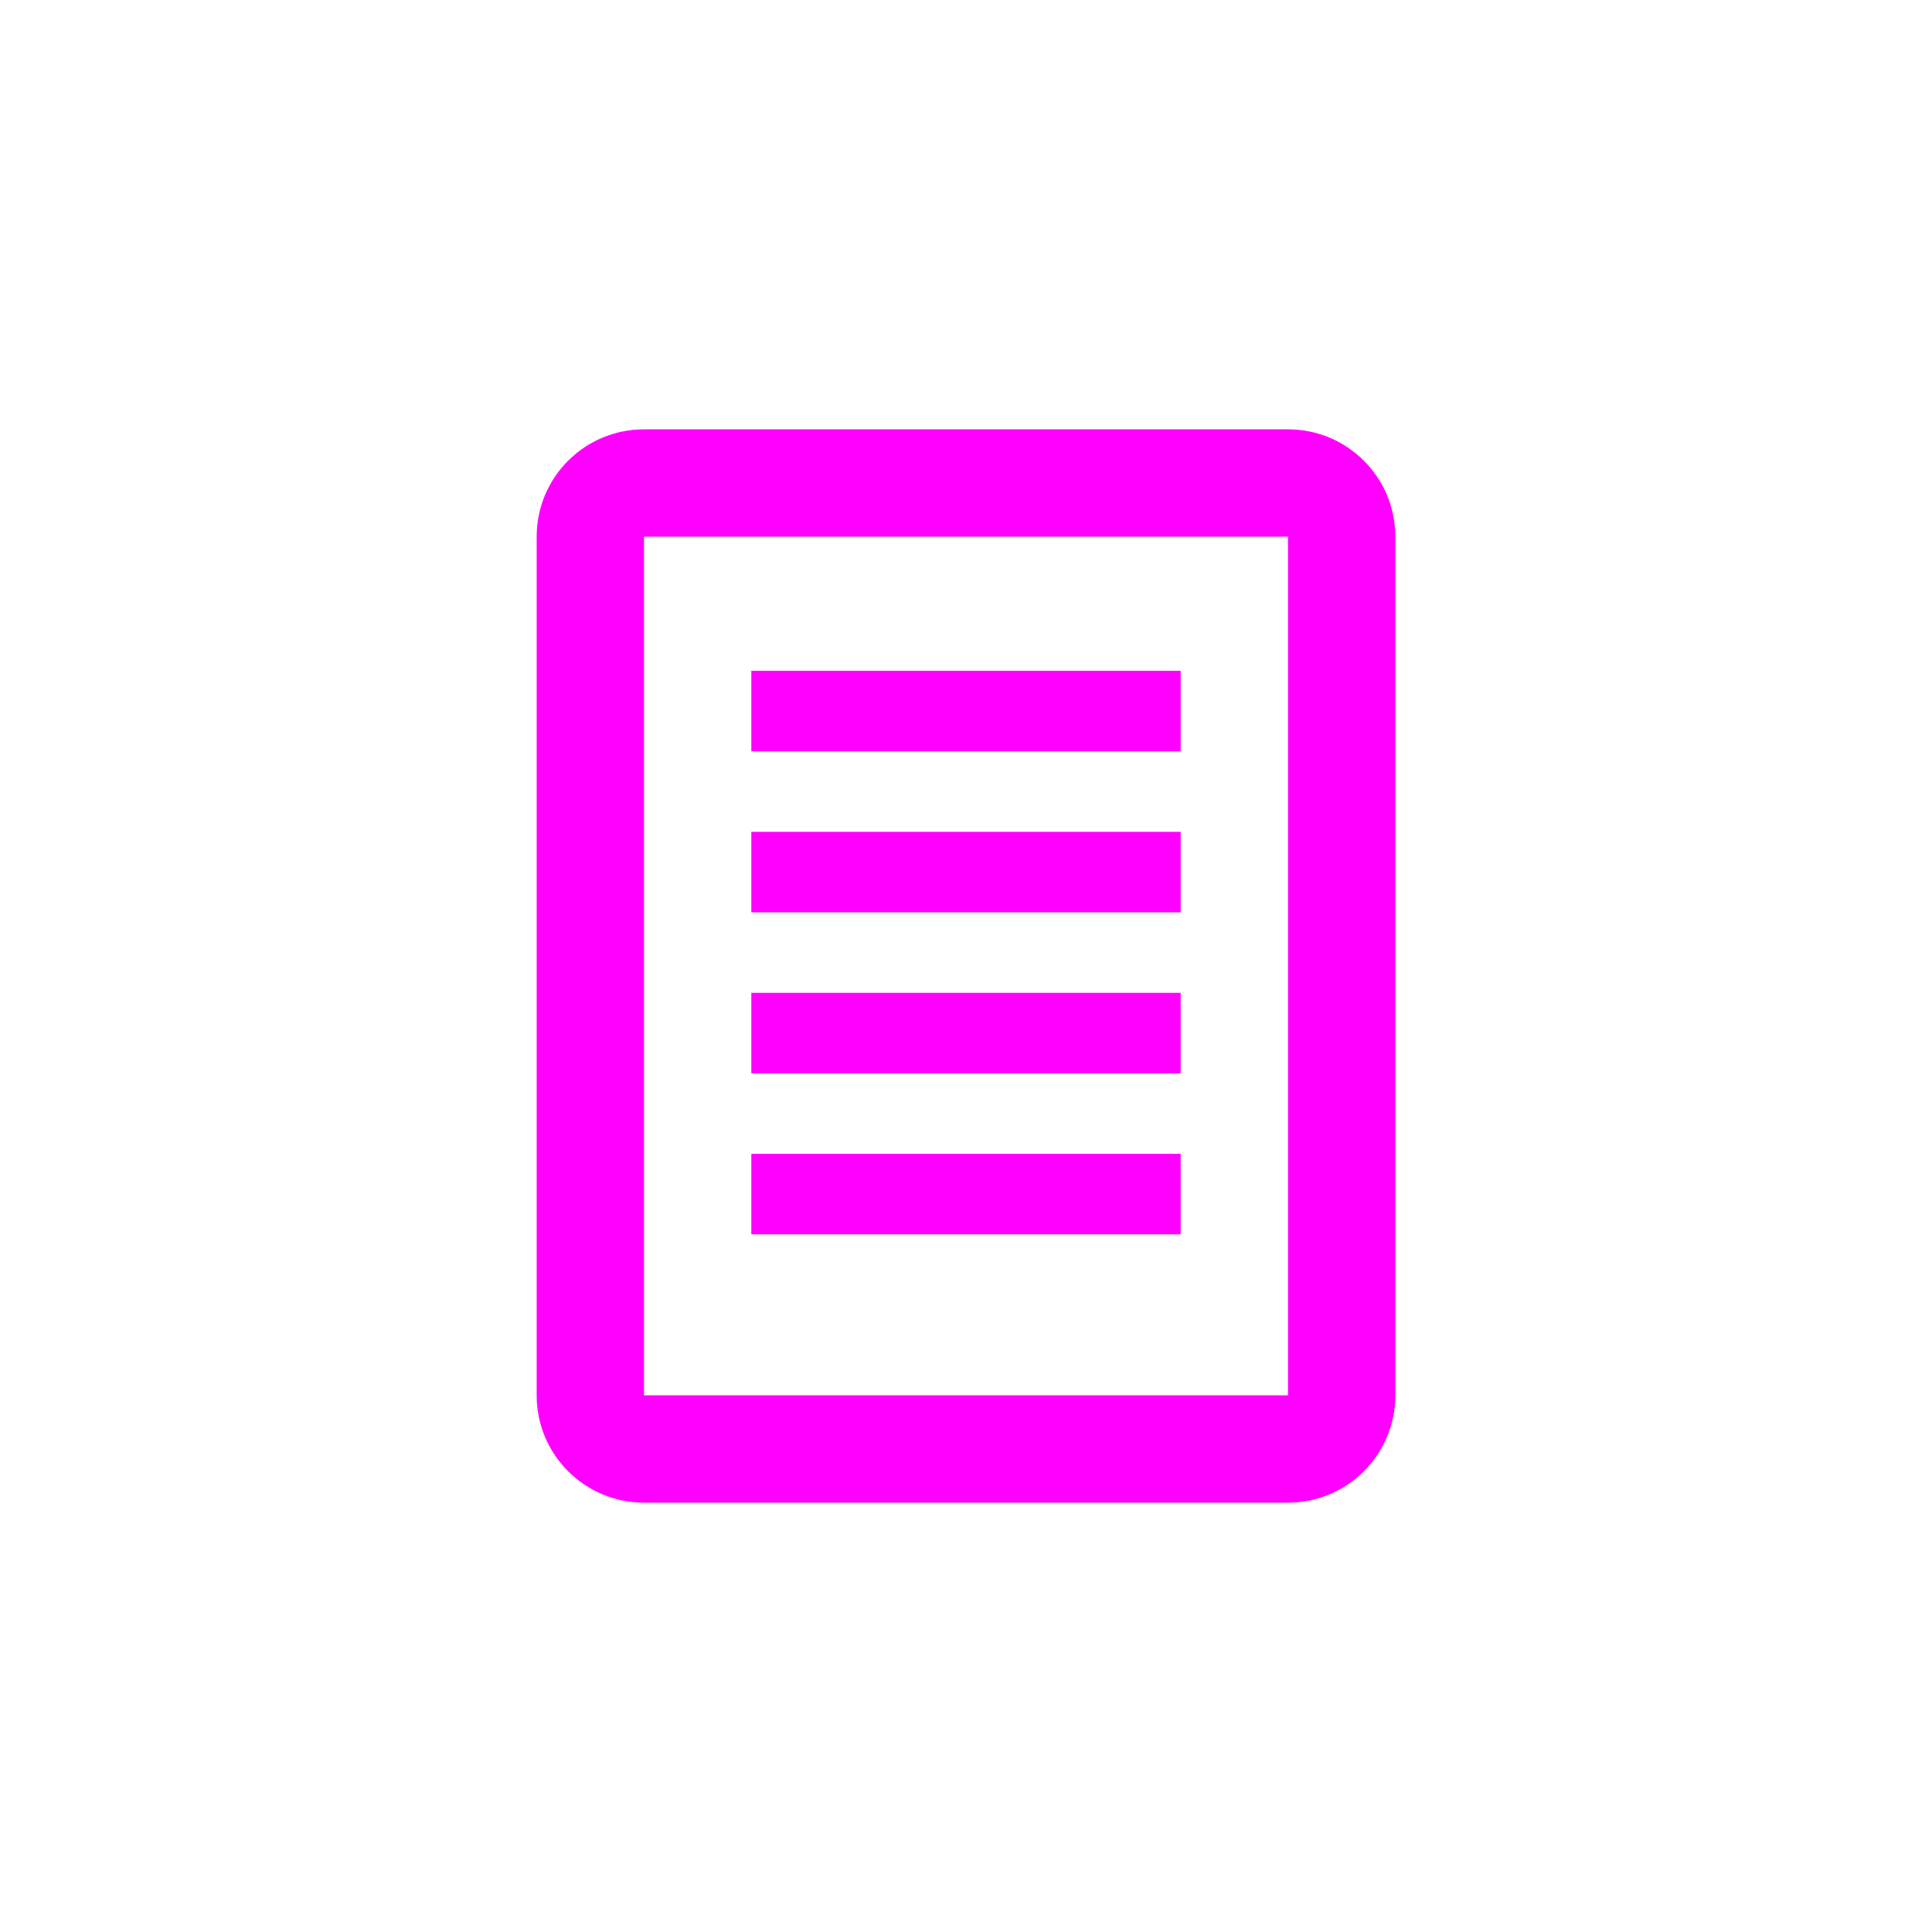 <svg width="36" height="36" viewBox="0 0 36 36" fill="none" xmlns="http://www.w3.org/2000/svg">
<path fill-rule="evenodd" clip-rule="evenodd" d="M24 10H12V26H24V10ZM12 8C10.895 8 10 8.895 10 10V26C10 27.105 10.895 28 12 28H24C25.105 28 26 27.105 26 26V10C26 8.895 25.105 8 24 8H12Z" fill="fuchsia"/>
<path fill-rule="evenodd" clip-rule="evenodd" d="M22 14H14V12.5H22V14Z" fill="fuchsia"/>
<path fill-rule="evenodd" clip-rule="evenodd" d="M22 17H14V15.5H22V17Z" fill="fuchsia"/>
<path fill-rule="evenodd" clip-rule="evenodd" d="M22 20H14V18.5H22V20Z" fill="fuchsia"/>
<path fill-rule="evenodd" clip-rule="evenodd" d="M22 23H14V21.5H22V23Z" fill="fuchsia"/>
</svg>
